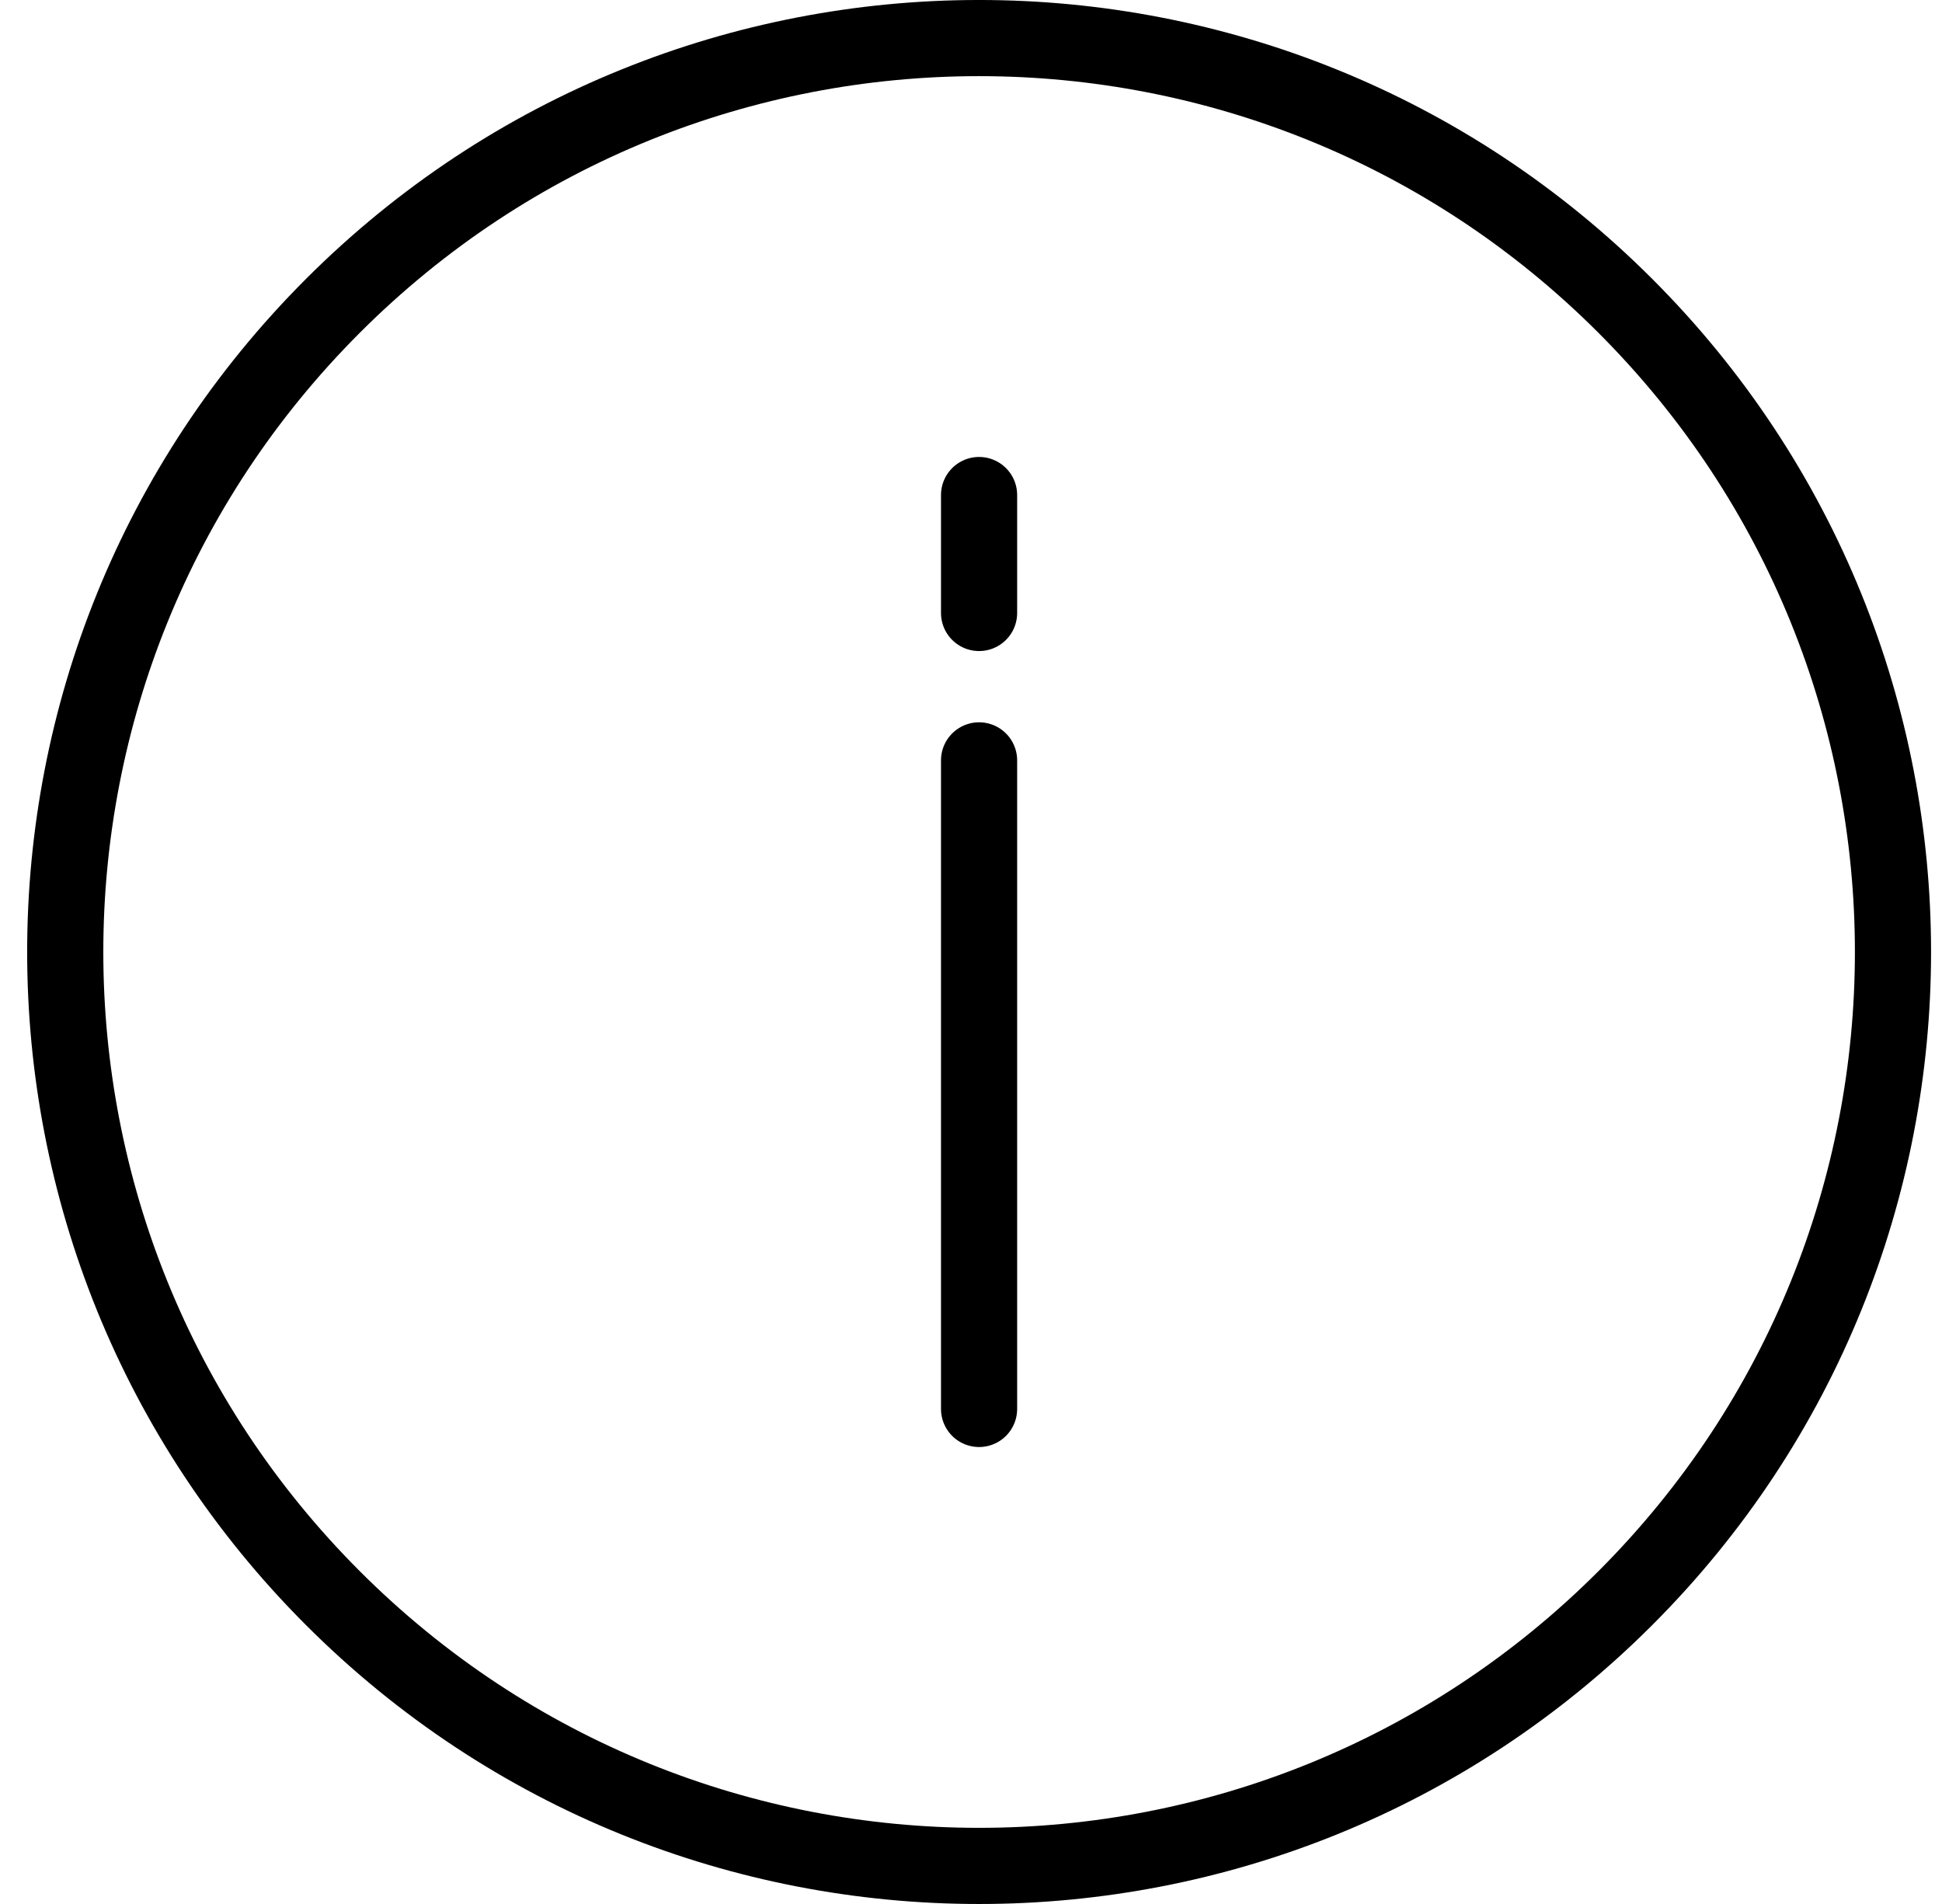 <?xml version="1.0" encoding="UTF-8" standalone="no"?>
<svg width="51px" height="50px" viewBox="0 0 51 50" version="1.1" xmlns="http://www.w3.org/2000/svg" xmlns:xlink="http://www.w3.org/1999/xlink">
    <!-- Generator: Sketch 45.2 (43514) - http://www.bohemiancoding.com/sketch -->
    <title>Information</title>
    <desc>Created with Sketch.</desc>
    <defs></defs>
    <g id="information" stroke="none" stroke-width="1" fill="none" fill-rule="evenodd" stroke-linecap="round" stroke-linejoin="round">
        <g id="information" transform="translate(-282, -250)" stroke="currentColor" stroke-width="2">
            <g id="information" transform="translate(283, 251)">
                <path d="M41.683,7.031 C51.056,16.402 51.056,31.597 41.683,40.969 C32.31,50.344 17.115,50.344 7.743,40.969 C-1.63,31.597 -1.63,16.402 7.743,7.031 C17.115,-2.344 32.31,-2.344 41.683,7.031 Z" id="Stroke-13"></path>
                <path d="M24.712,36 L24.712,18.968" id="Stroke-15"></path>
                <path d="M24.712,15.097 L24.712,12" id="Stroke-17"></path>
            </g>
        </g>
    </g>
</svg>